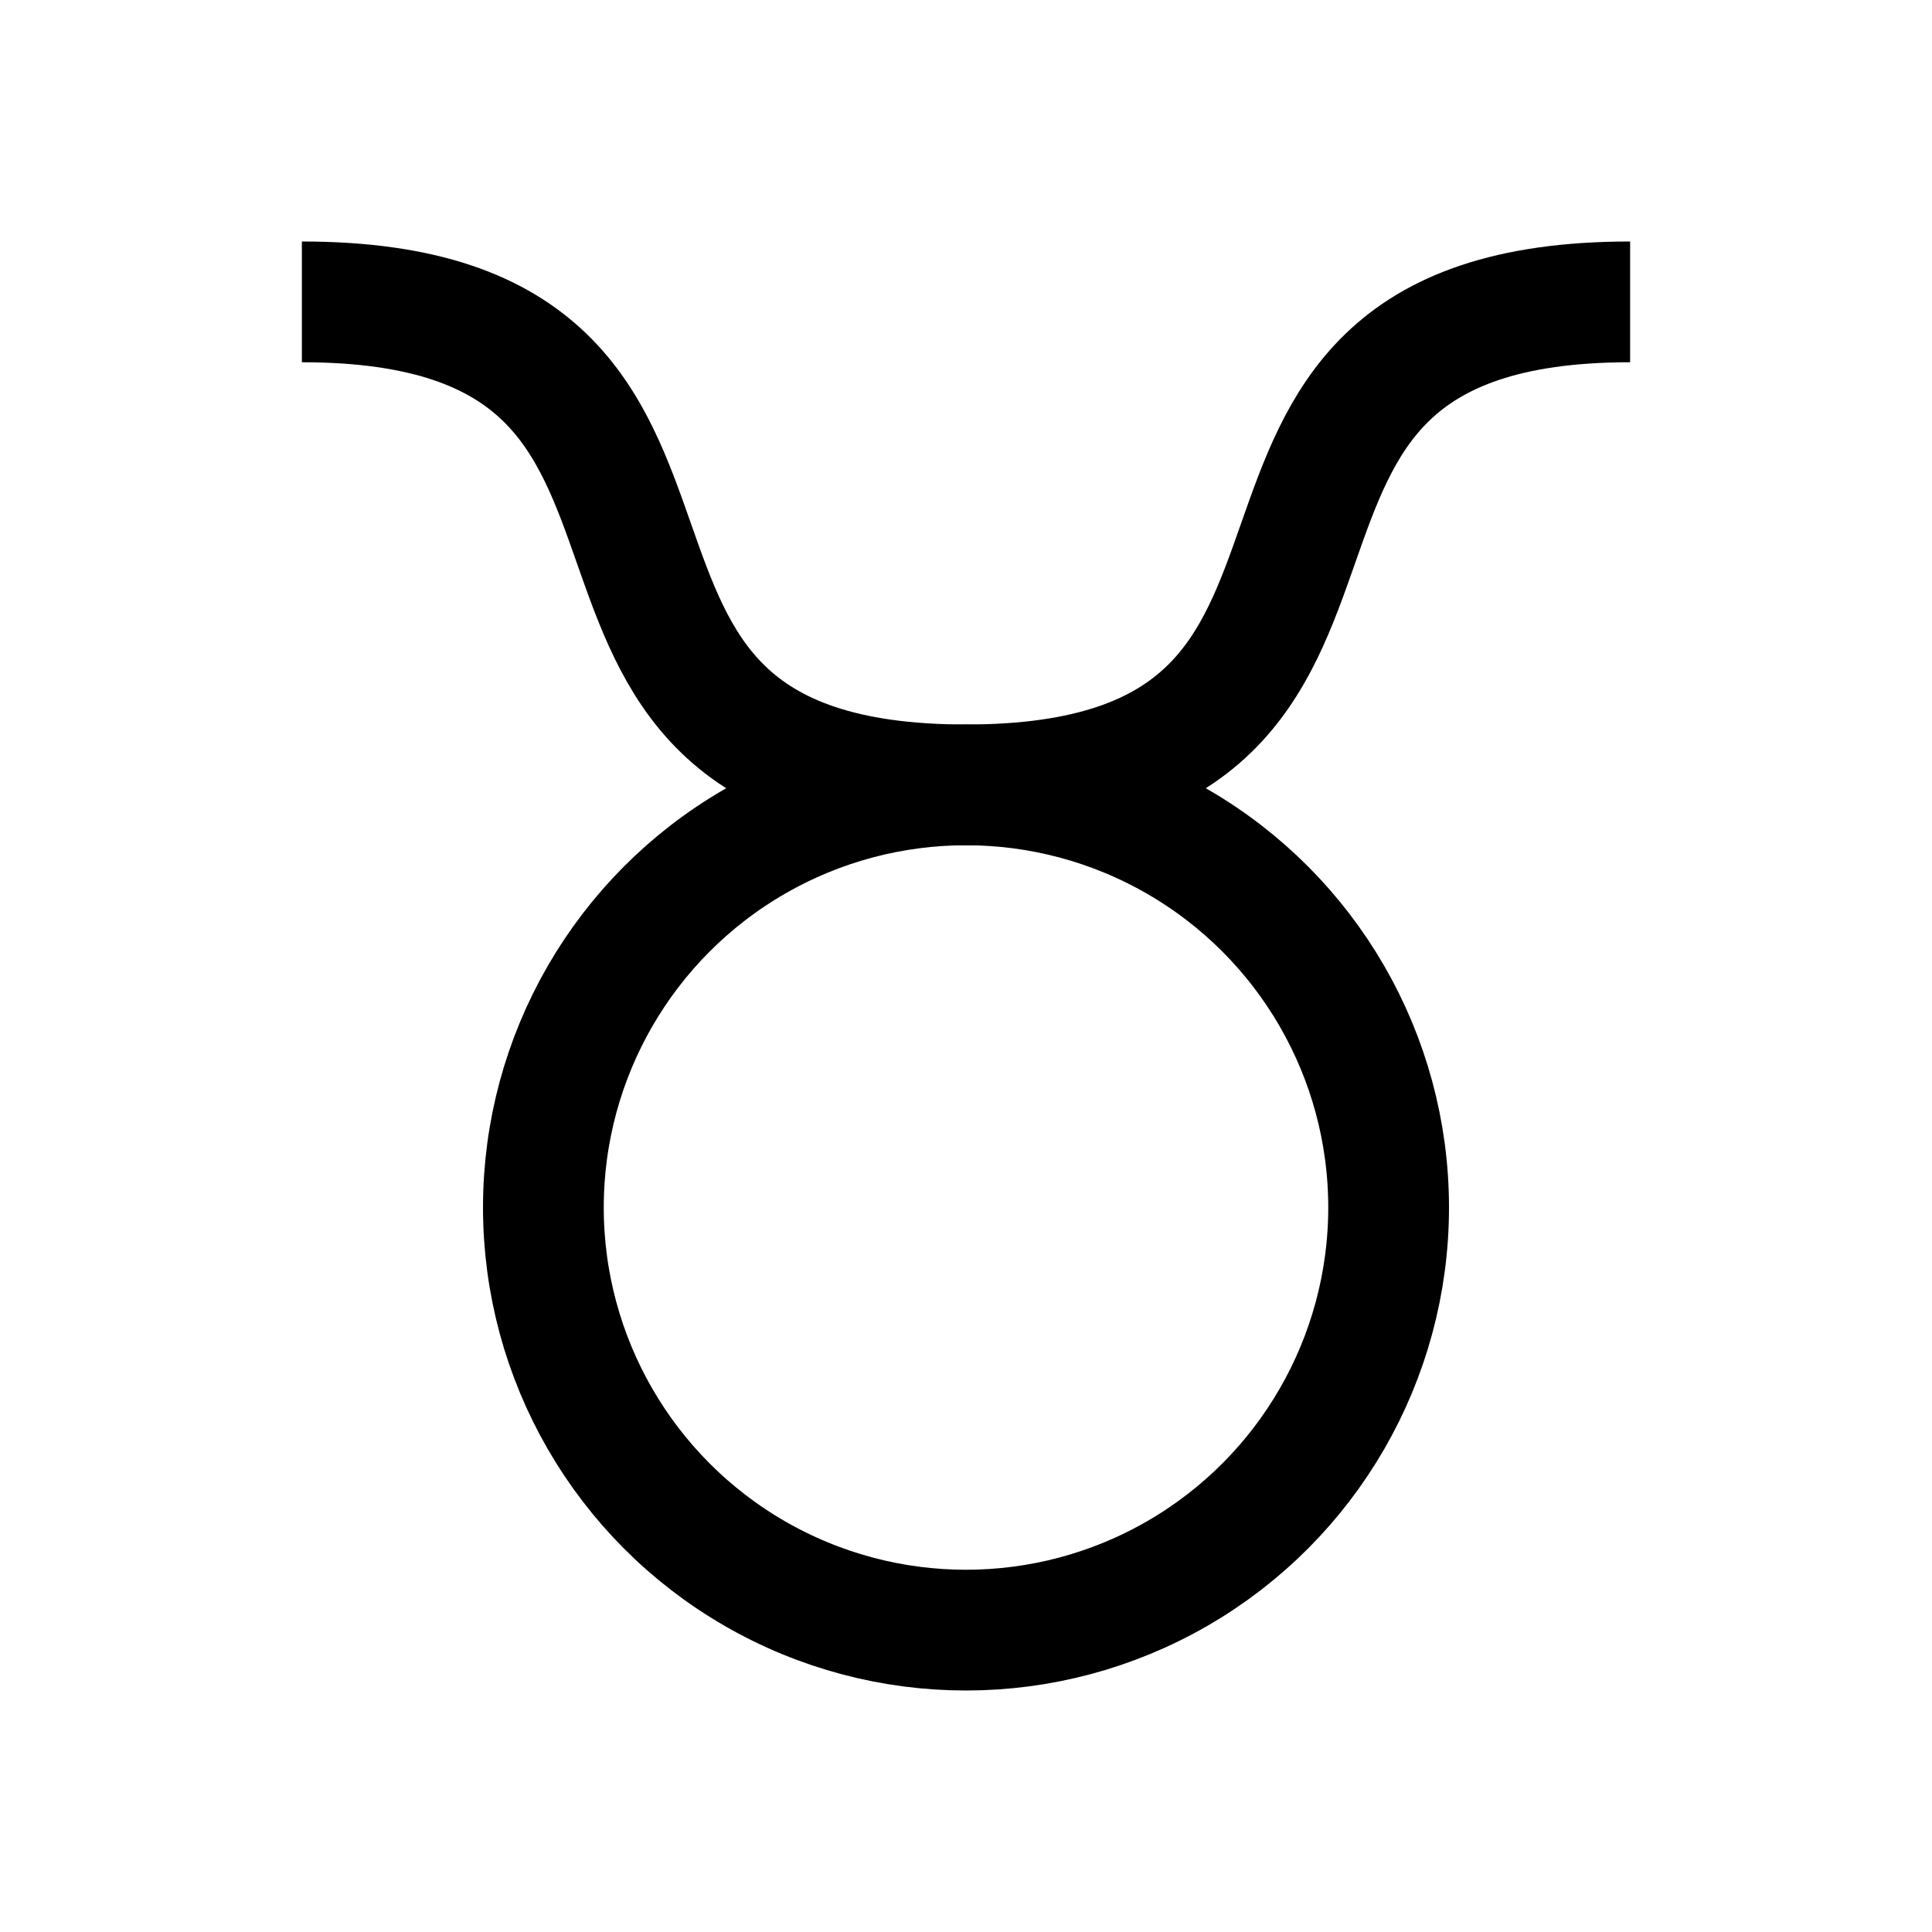 <?xml version="1.0" encoding="iso-8859-1"?>
<!-- Generator: Adobe Illustrator 19.1.1, SVG Export Plug-In . SVG Version: 6.00 Build 0)  -->
<svg version="1.1" id="Layer_1" xmlns="http://www.w3.org/2000/svg" xmlns:xlink="http://www.w3.org/1999/xlink" x="0px" y="0px"
	 viewBox="0 0 32 32" style="enable-background:new 0 0 32 32;" xml:space="preserve">
<path style="fill:none;stroke:#000000;stroke-width:2;stroke-linejoin:round;stroke-miterlimit:10;" d="M16,13c8.189,0,2.811-8,11-8
	"/>
<path style="fill:none;stroke:#000000;stroke-width:2;stroke-linejoin:round;stroke-miterlimit:10;" d="M16,13
	c-8.189,0-2.811-8-11-8"/>
<circle style="fill:none;stroke:#000000;stroke-width:2;stroke-linecap:round;stroke-linejoin:round;stroke-miterlimit:10;" cx="16" cy="20" r="7"/>
</svg>
